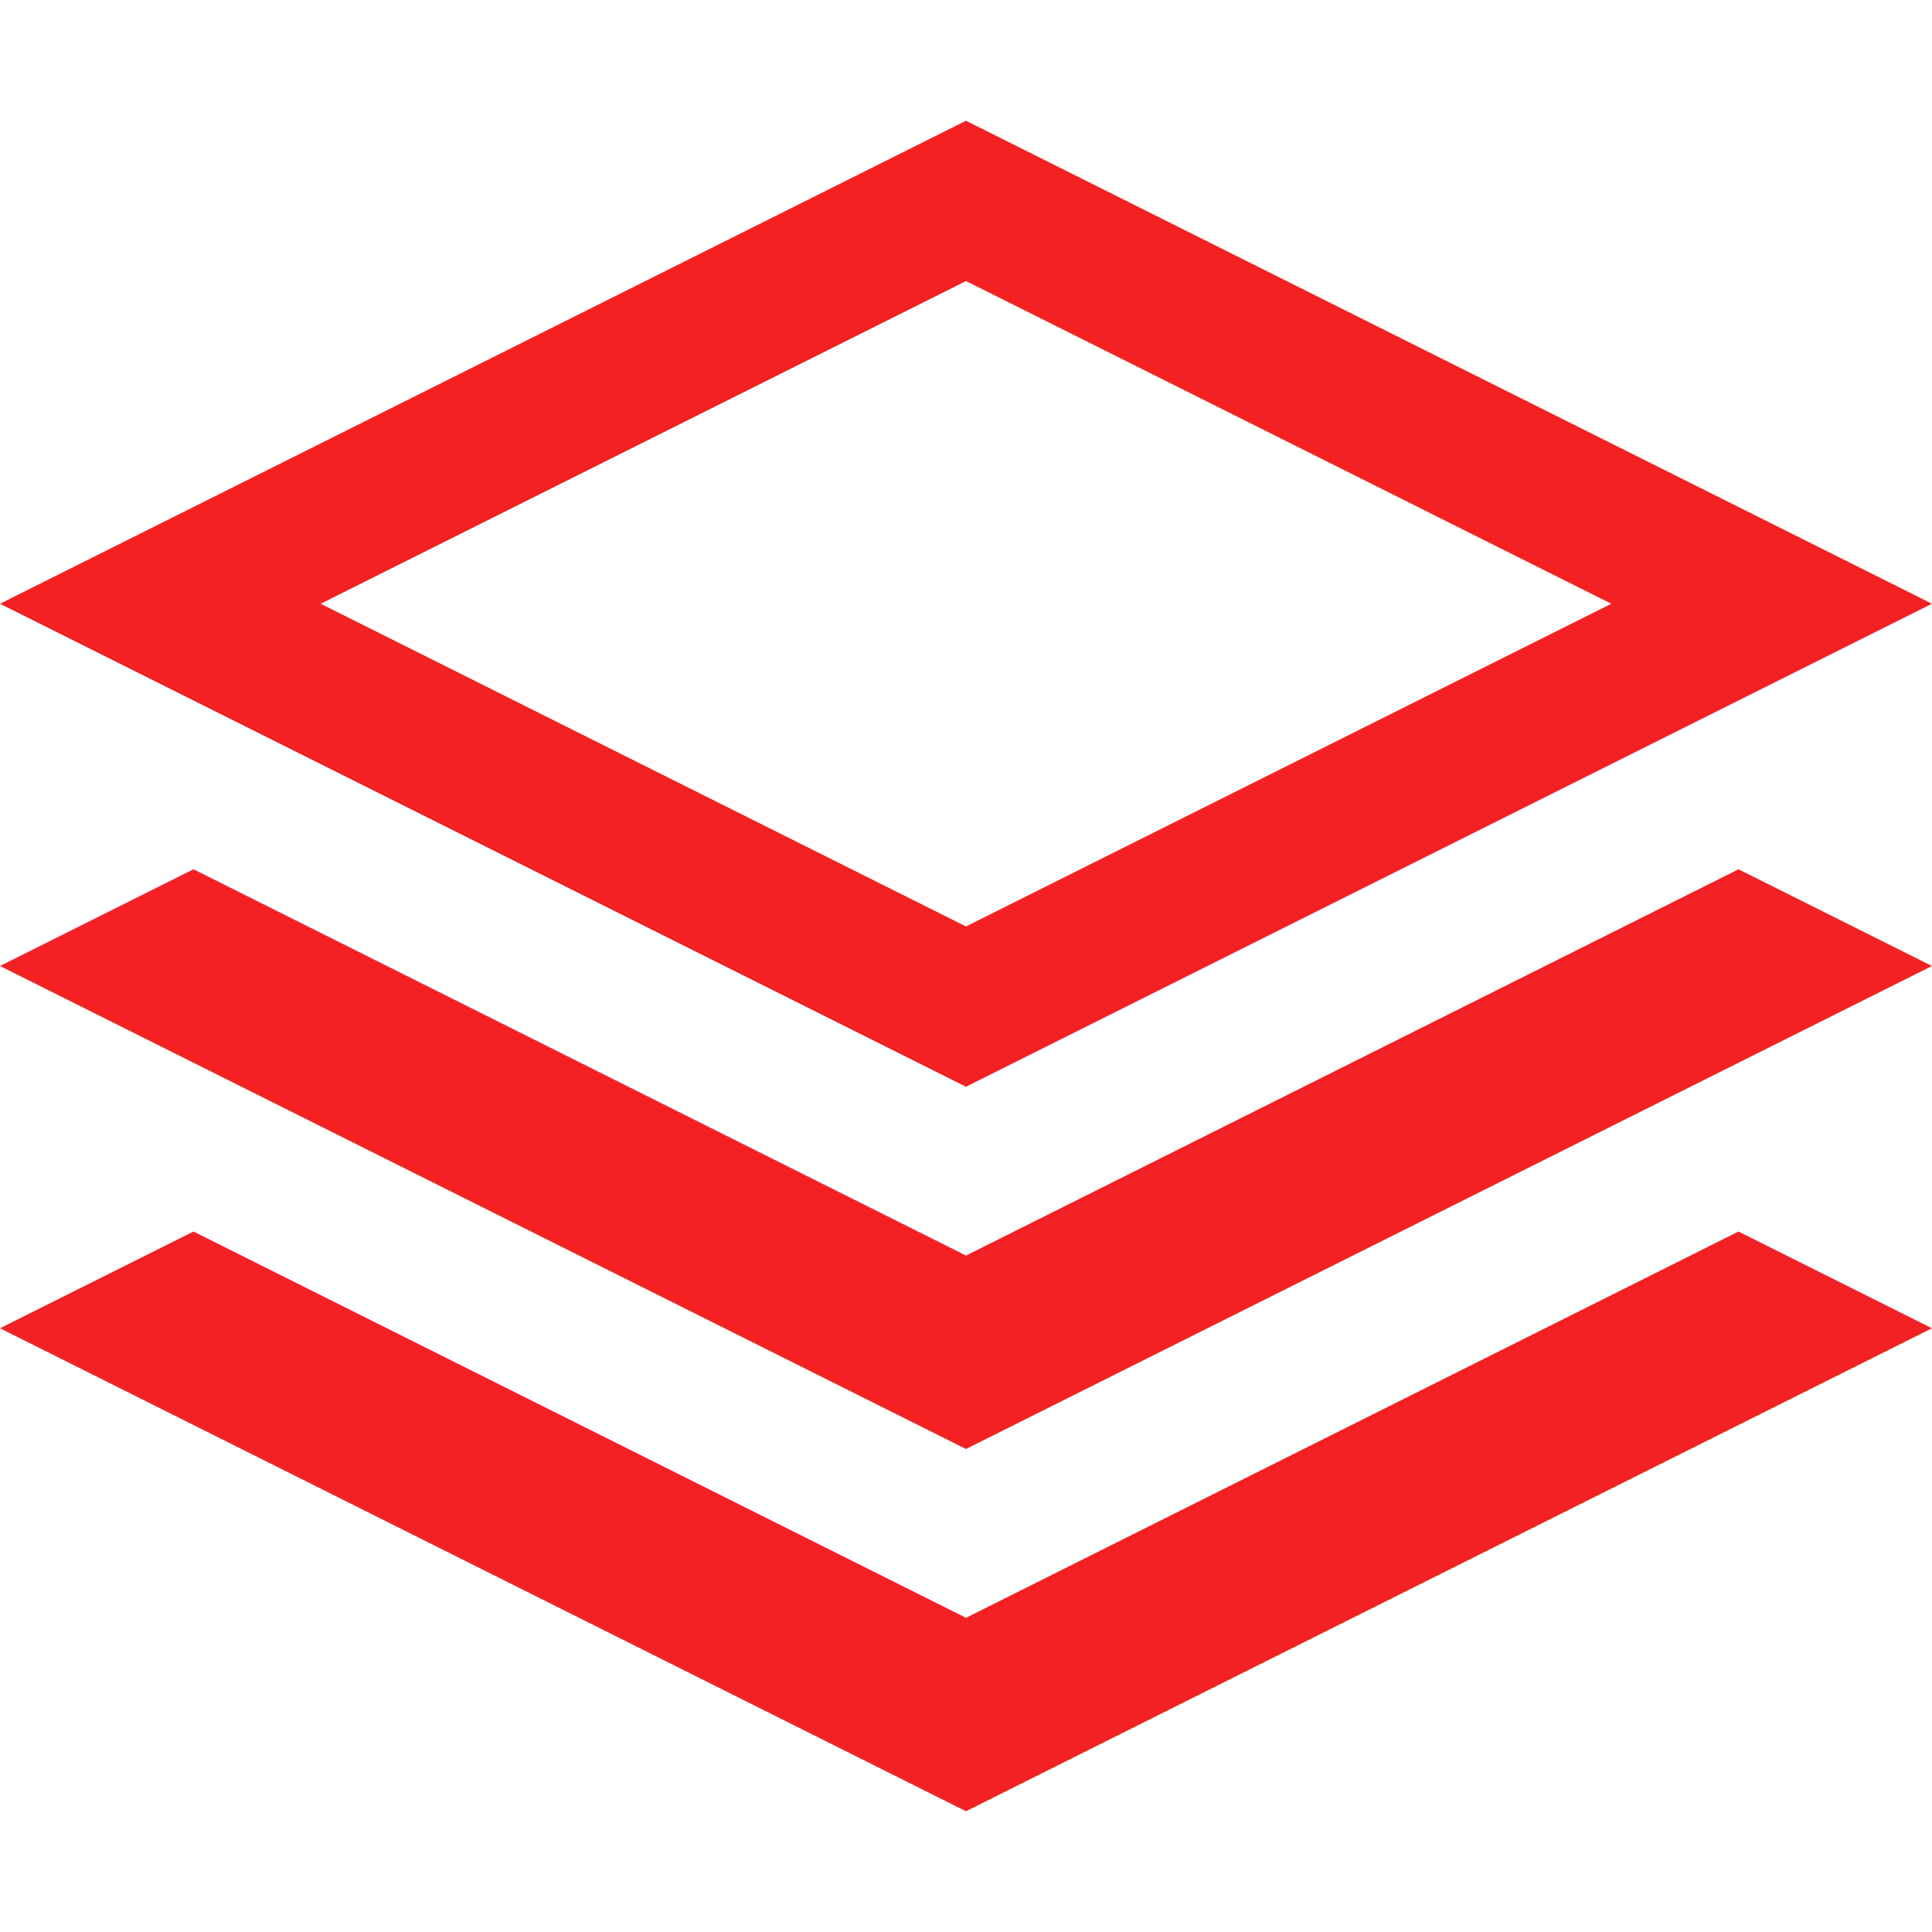 <?xml version="1.0" encoding="utf-8"?>
<!-- Generator: Adobe Illustrator 16.0.0, SVG Export Plug-In . SVG Version: 6.00 Build 0)  -->
<!DOCTYPE svg PUBLIC "-//W3C//DTD SVG 1.1//EN" "http://www.w3.org/Graphics/SVG/1.1/DTD/svg11.dtd">
<svg version="1.1" id="Layer_1" xmlns="http://www.w3.org/2000/svg" xmlns:xlink="http://www.w3.org/1999/xlink" x="0px" y="0px"
	 width="32px" height="32px" viewBox="0 0 32 32" enable-background="new 0 0 32 32" xml:space="preserve">
<path fill="#F32124" d="M32,10L16,2L0,10l16,8L32,10z M16,4.655L26.689,10L16,15.345L5.311,10L16,4.655z M28.795,14.398L32,16l-16,8
	L0,16l3.205-1.602L16,20.796L28.795,14.398z M28.795,20.398L32,22l-16,8L0,22l3.205-1.602L16,26.796L28.795,20.398z"/>
</svg>
